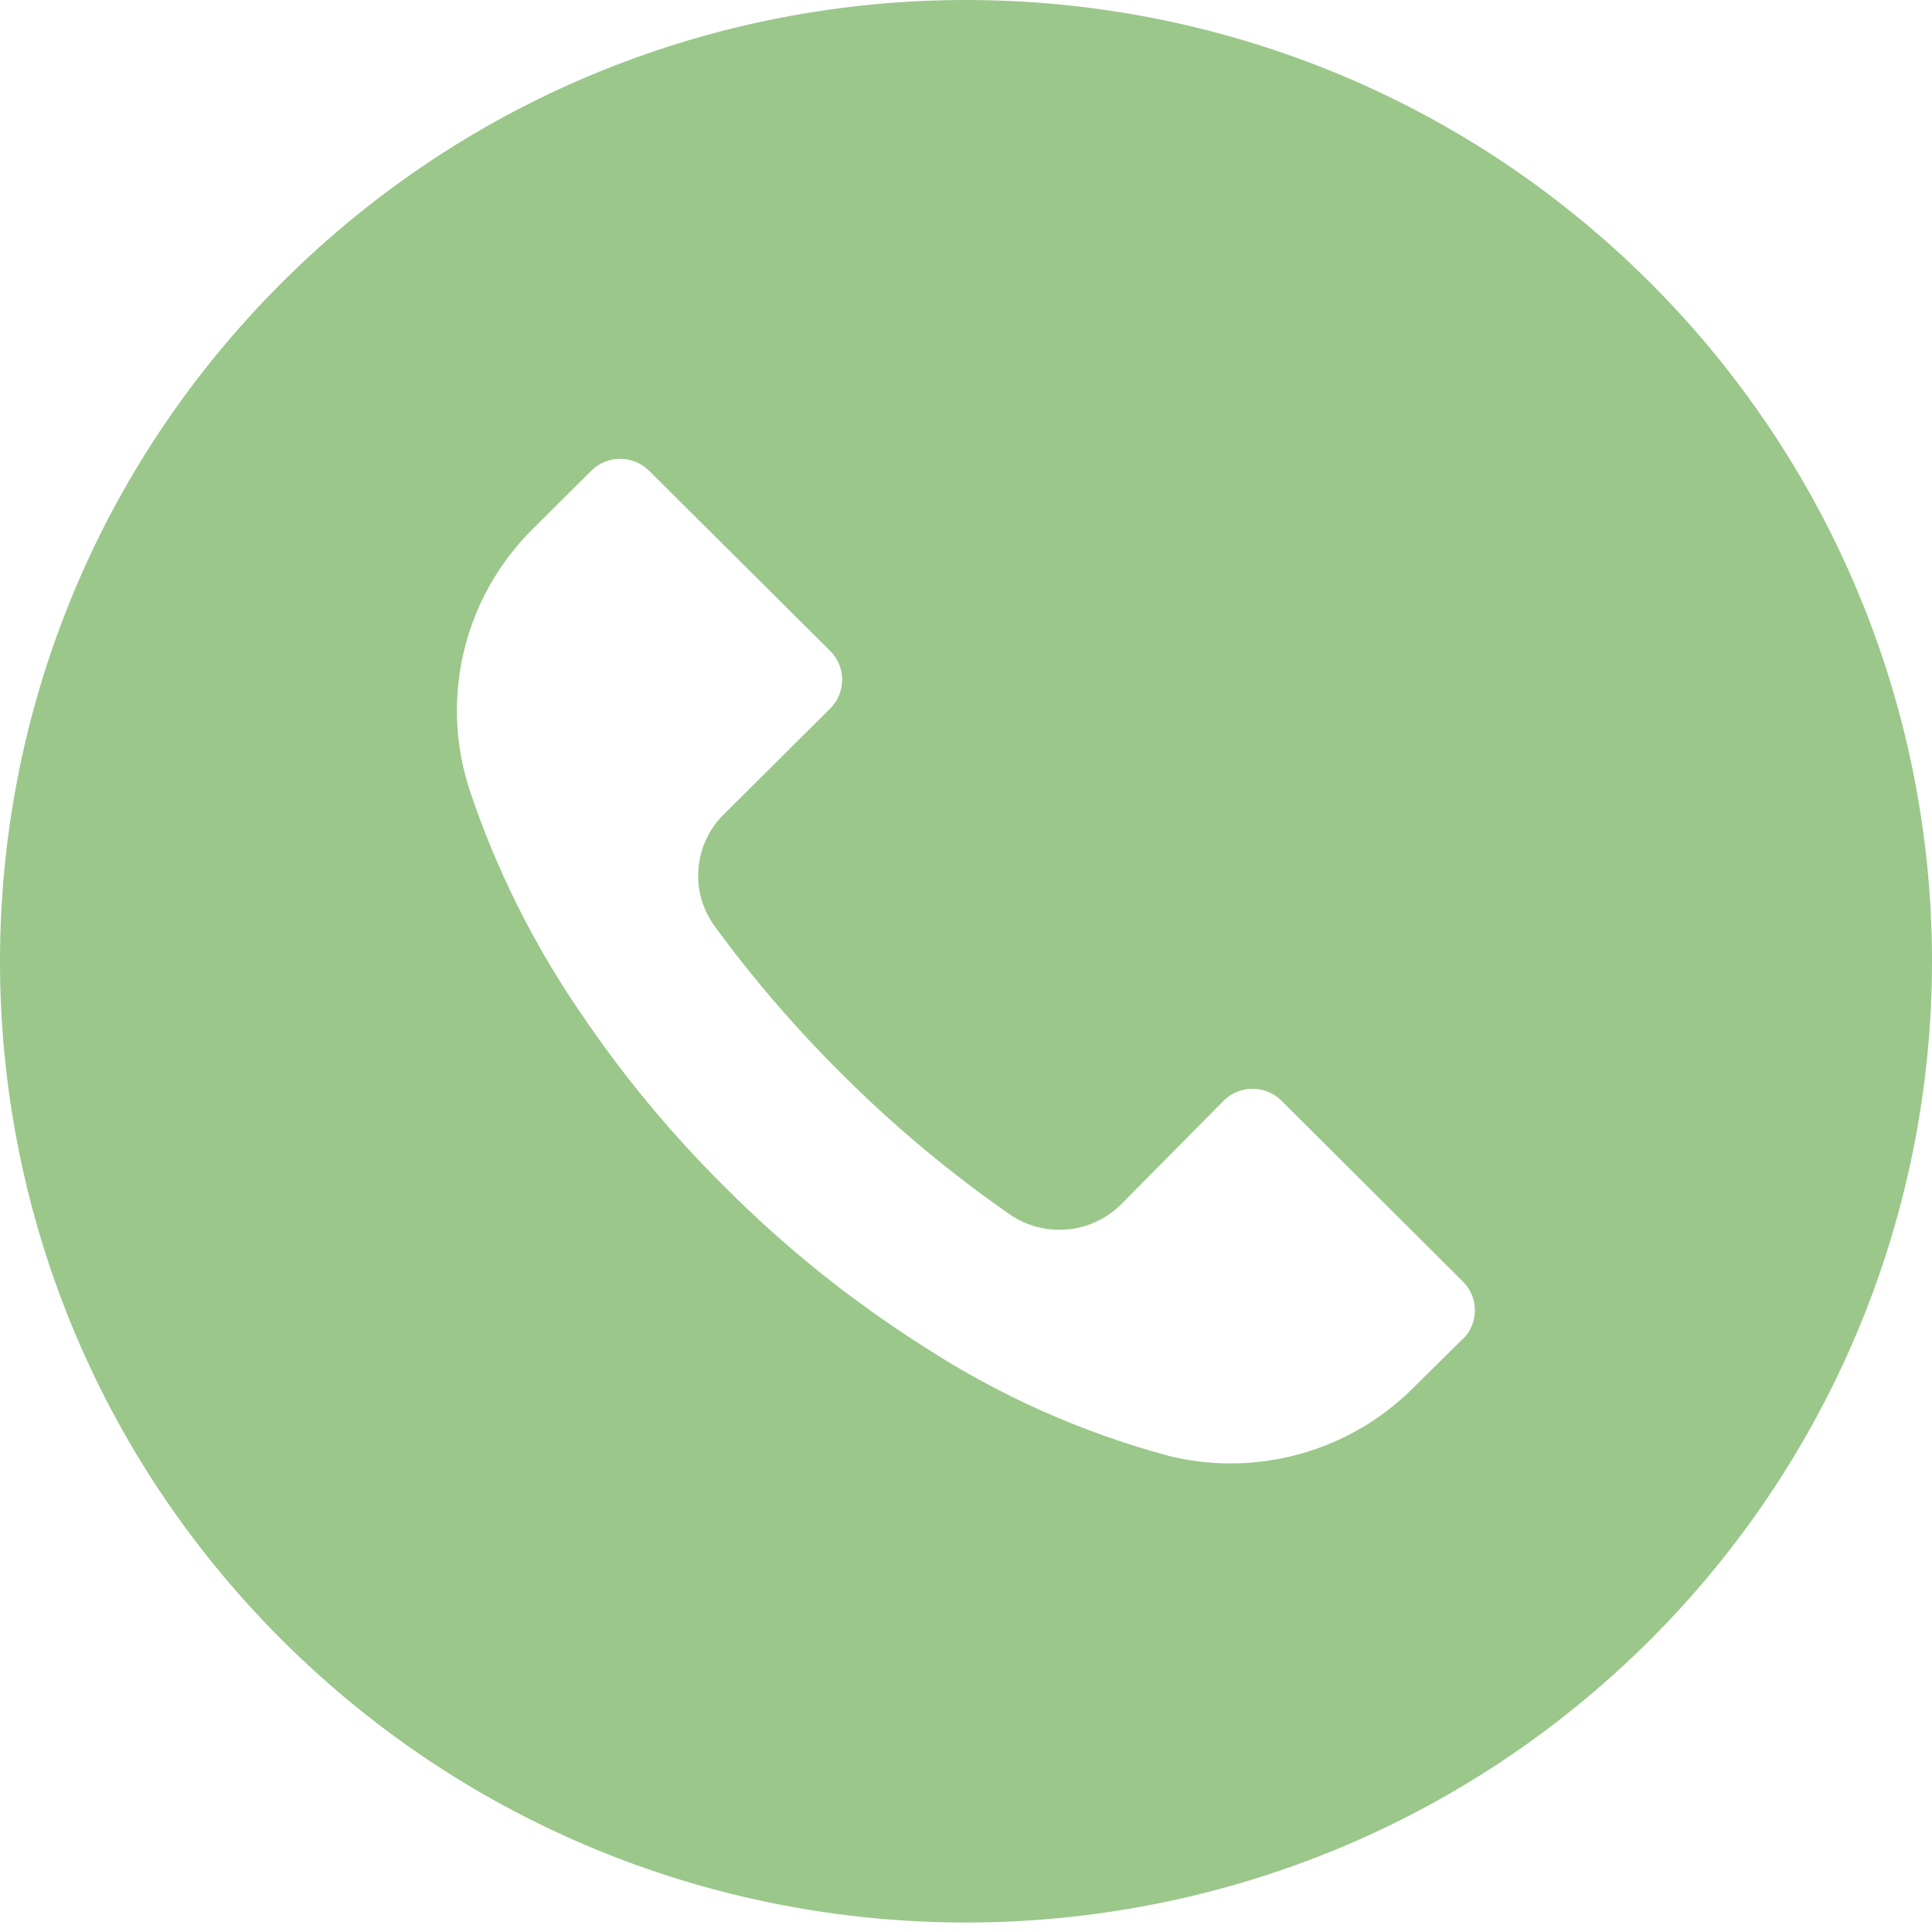 <svg width="46" height="46" viewBox="0 0 46 46" fill="none" xmlns="http://www.w3.org/2000/svg">
<path d="M39.261 6.701C30.278 -2.236 15.715 -2.233 6.734 6.706C-2.247 15.645 -2.244 30.137 6.739 39.073C15.723 48.01 30.285 48.008 39.266 39.068C43.579 34.775 46.001 28.953 46 22.882C45.999 16.813 43.575 10.992 39.261 6.701ZM34.833 31.882C34.832 31.883 34.831 31.884 34.83 31.885V31.877L33.664 33.029C32.157 34.548 29.962 35.172 27.876 34.677C25.774 34.117 23.776 33.226 21.957 32.037C20.268 30.963 18.702 29.707 17.288 28.291C15.988 27.006 14.819 25.596 13.8 24.08C12.685 22.449 11.803 20.673 11.178 18.801C10.462 16.602 11.055 14.189 12.711 12.568L14.076 11.21C14.455 10.831 15.072 10.829 15.453 11.207C15.454 11.208 15.455 11.209 15.456 11.21L19.765 15.497C20.146 15.875 20.147 16.488 19.768 16.868C19.767 16.869 19.766 16.87 19.765 16.871L17.235 19.388C16.509 20.103 16.417 21.238 17.02 22.058C17.935 23.308 18.948 24.484 20.048 25.576C21.276 26.802 22.61 27.918 24.035 28.909C24.858 29.481 25.975 29.385 26.688 28.68L29.133 26.209C29.513 25.829 30.129 25.828 30.51 26.206C30.511 26.207 30.512 26.208 30.513 26.209L34.83 30.512C35.211 30.889 35.212 31.502 34.833 31.882Z" fill="#9BC78B"/>
</svg>
